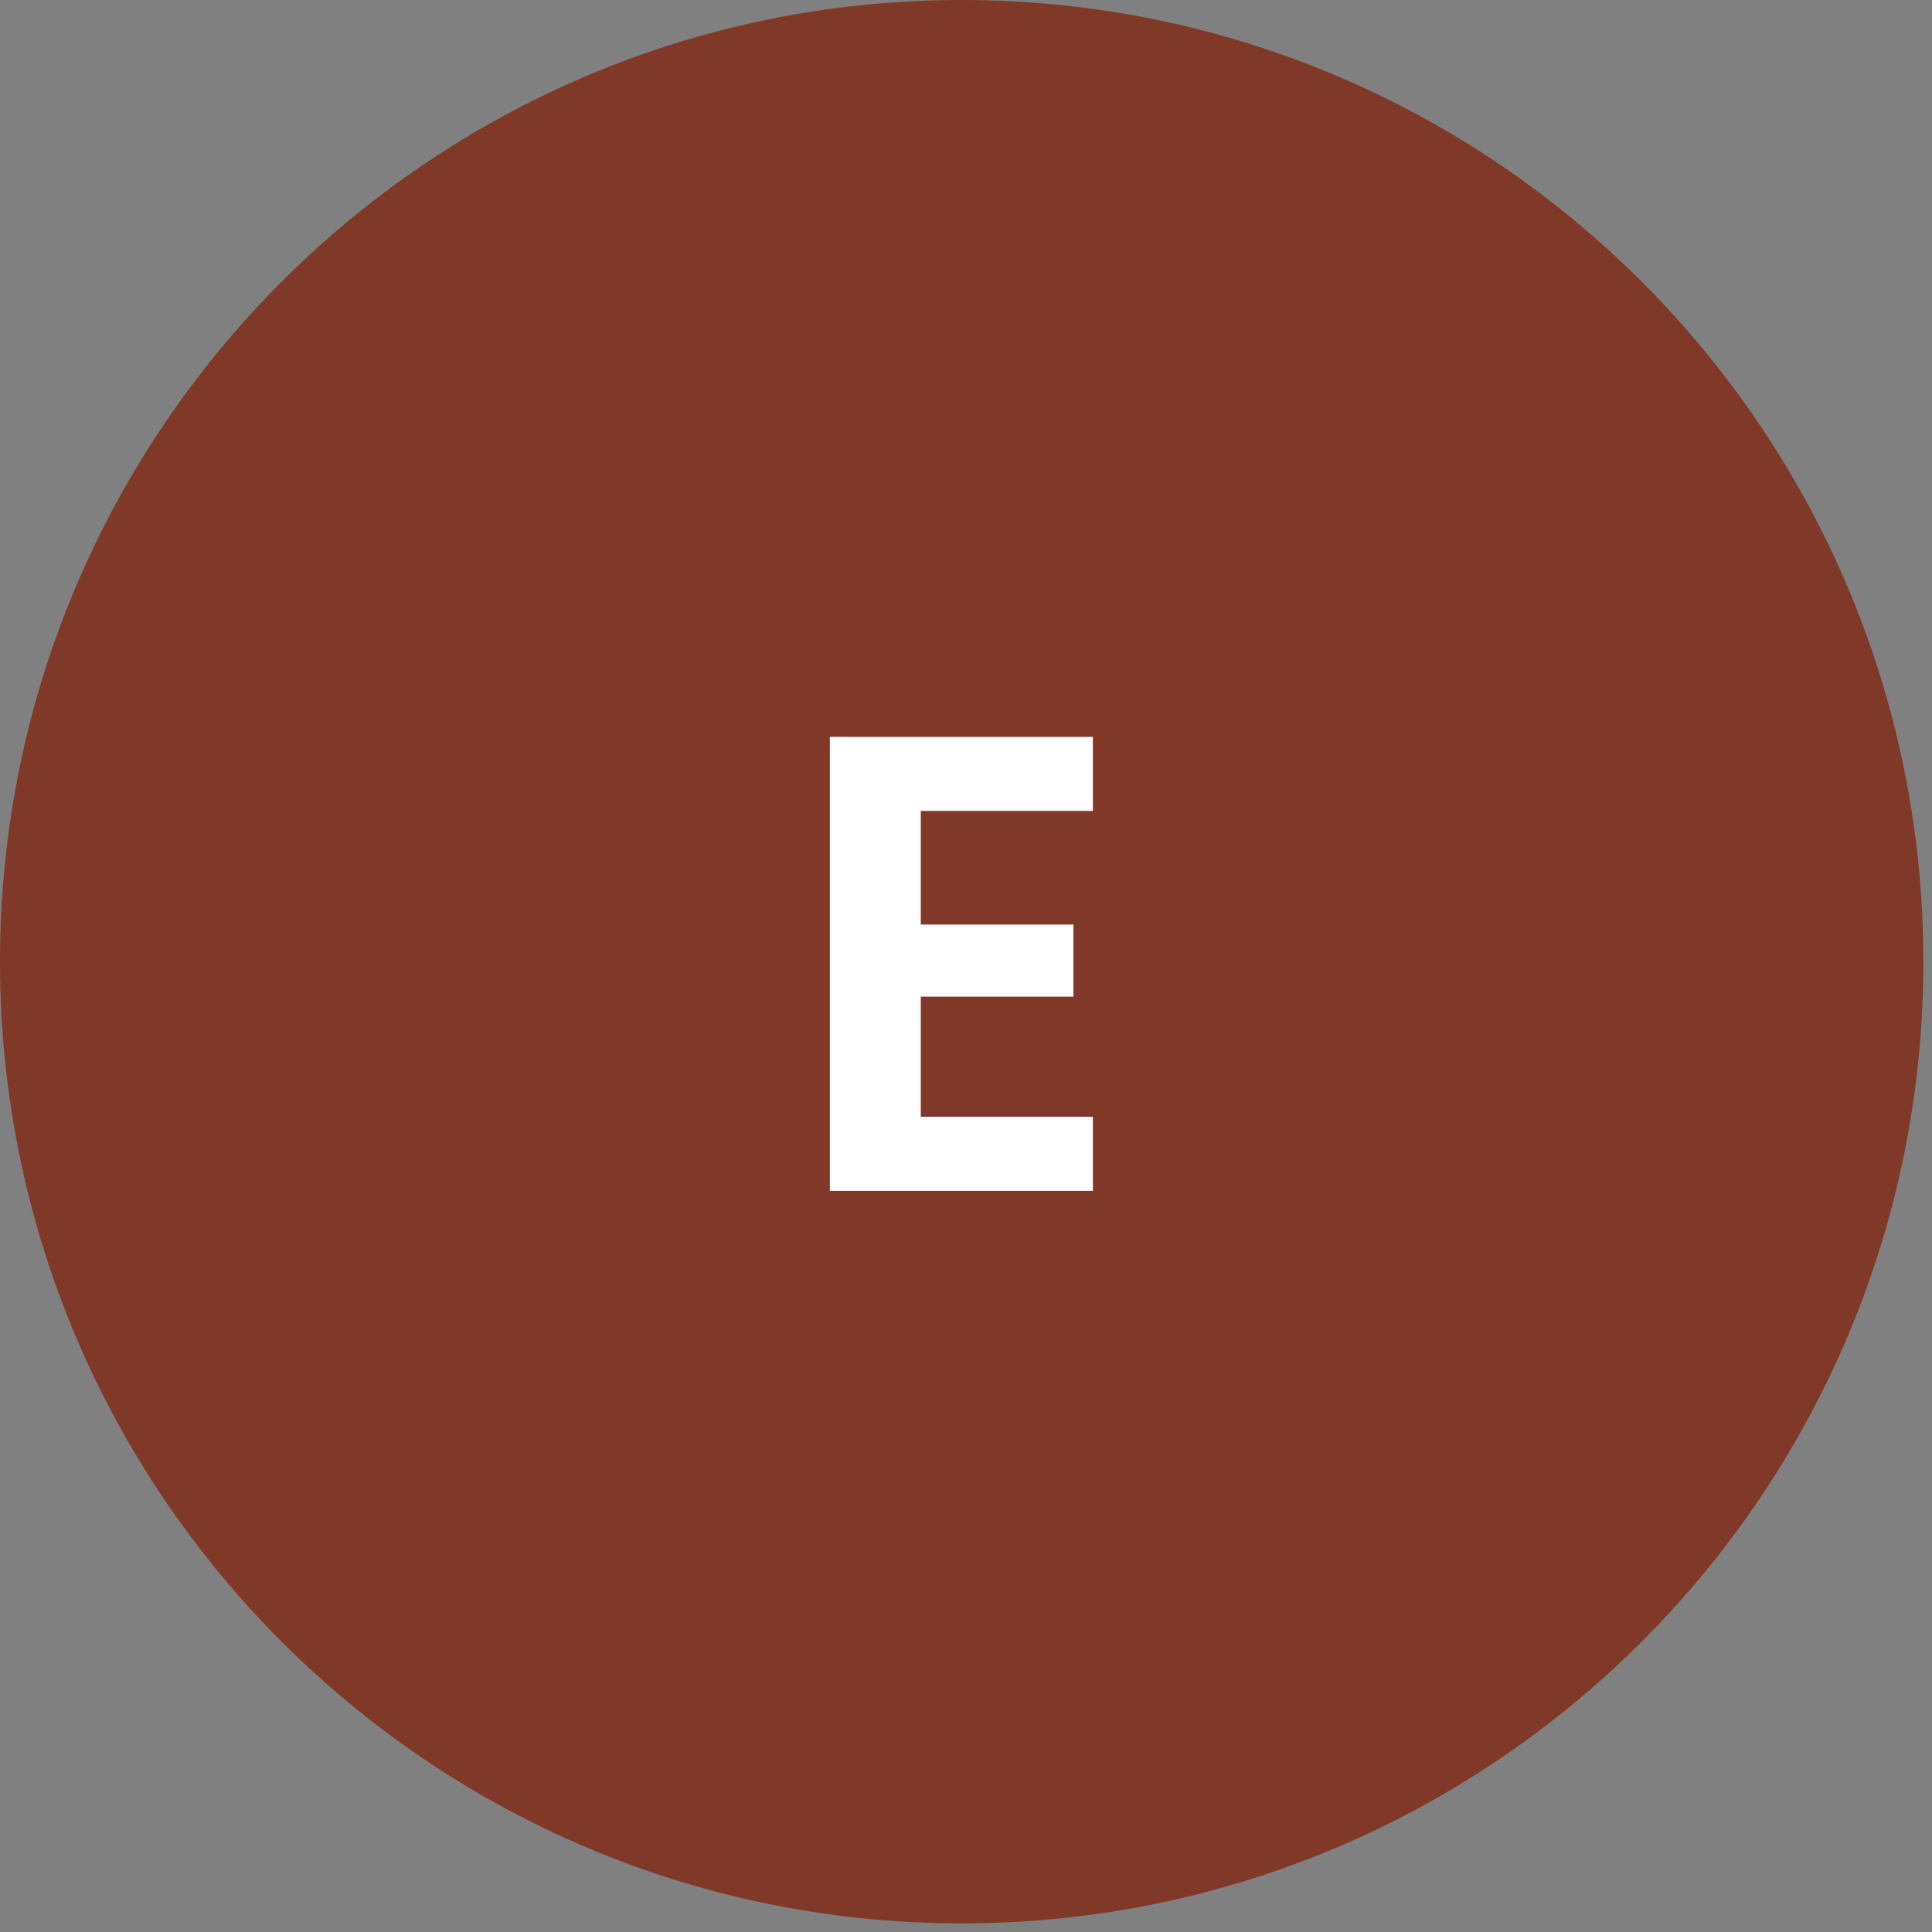 <svg width="119" height="119" viewBox="0 0 119 119" fill="none" xmlns="http://www.w3.org/2000/svg">
<rect x="0" y="0" width="119" height="119" fill="#808080" stroke="none"/>
<path d="M118.468 59.234C118.468 91.948 91.948 118.468 59.234 118.468C26.52 118.468 0 91.948 0 59.234C0 26.52 26.52 0 59.234 0C91.948 0 118.468 26.52 118.468 59.234Z" fill="#803828"/>
<path d="M56.715 49.947V56.947H66.115V61.387H56.715V68.787H67.316V73.347H51.115V45.387H67.316V49.947H56.715Z" fill="white"/>
</svg>
